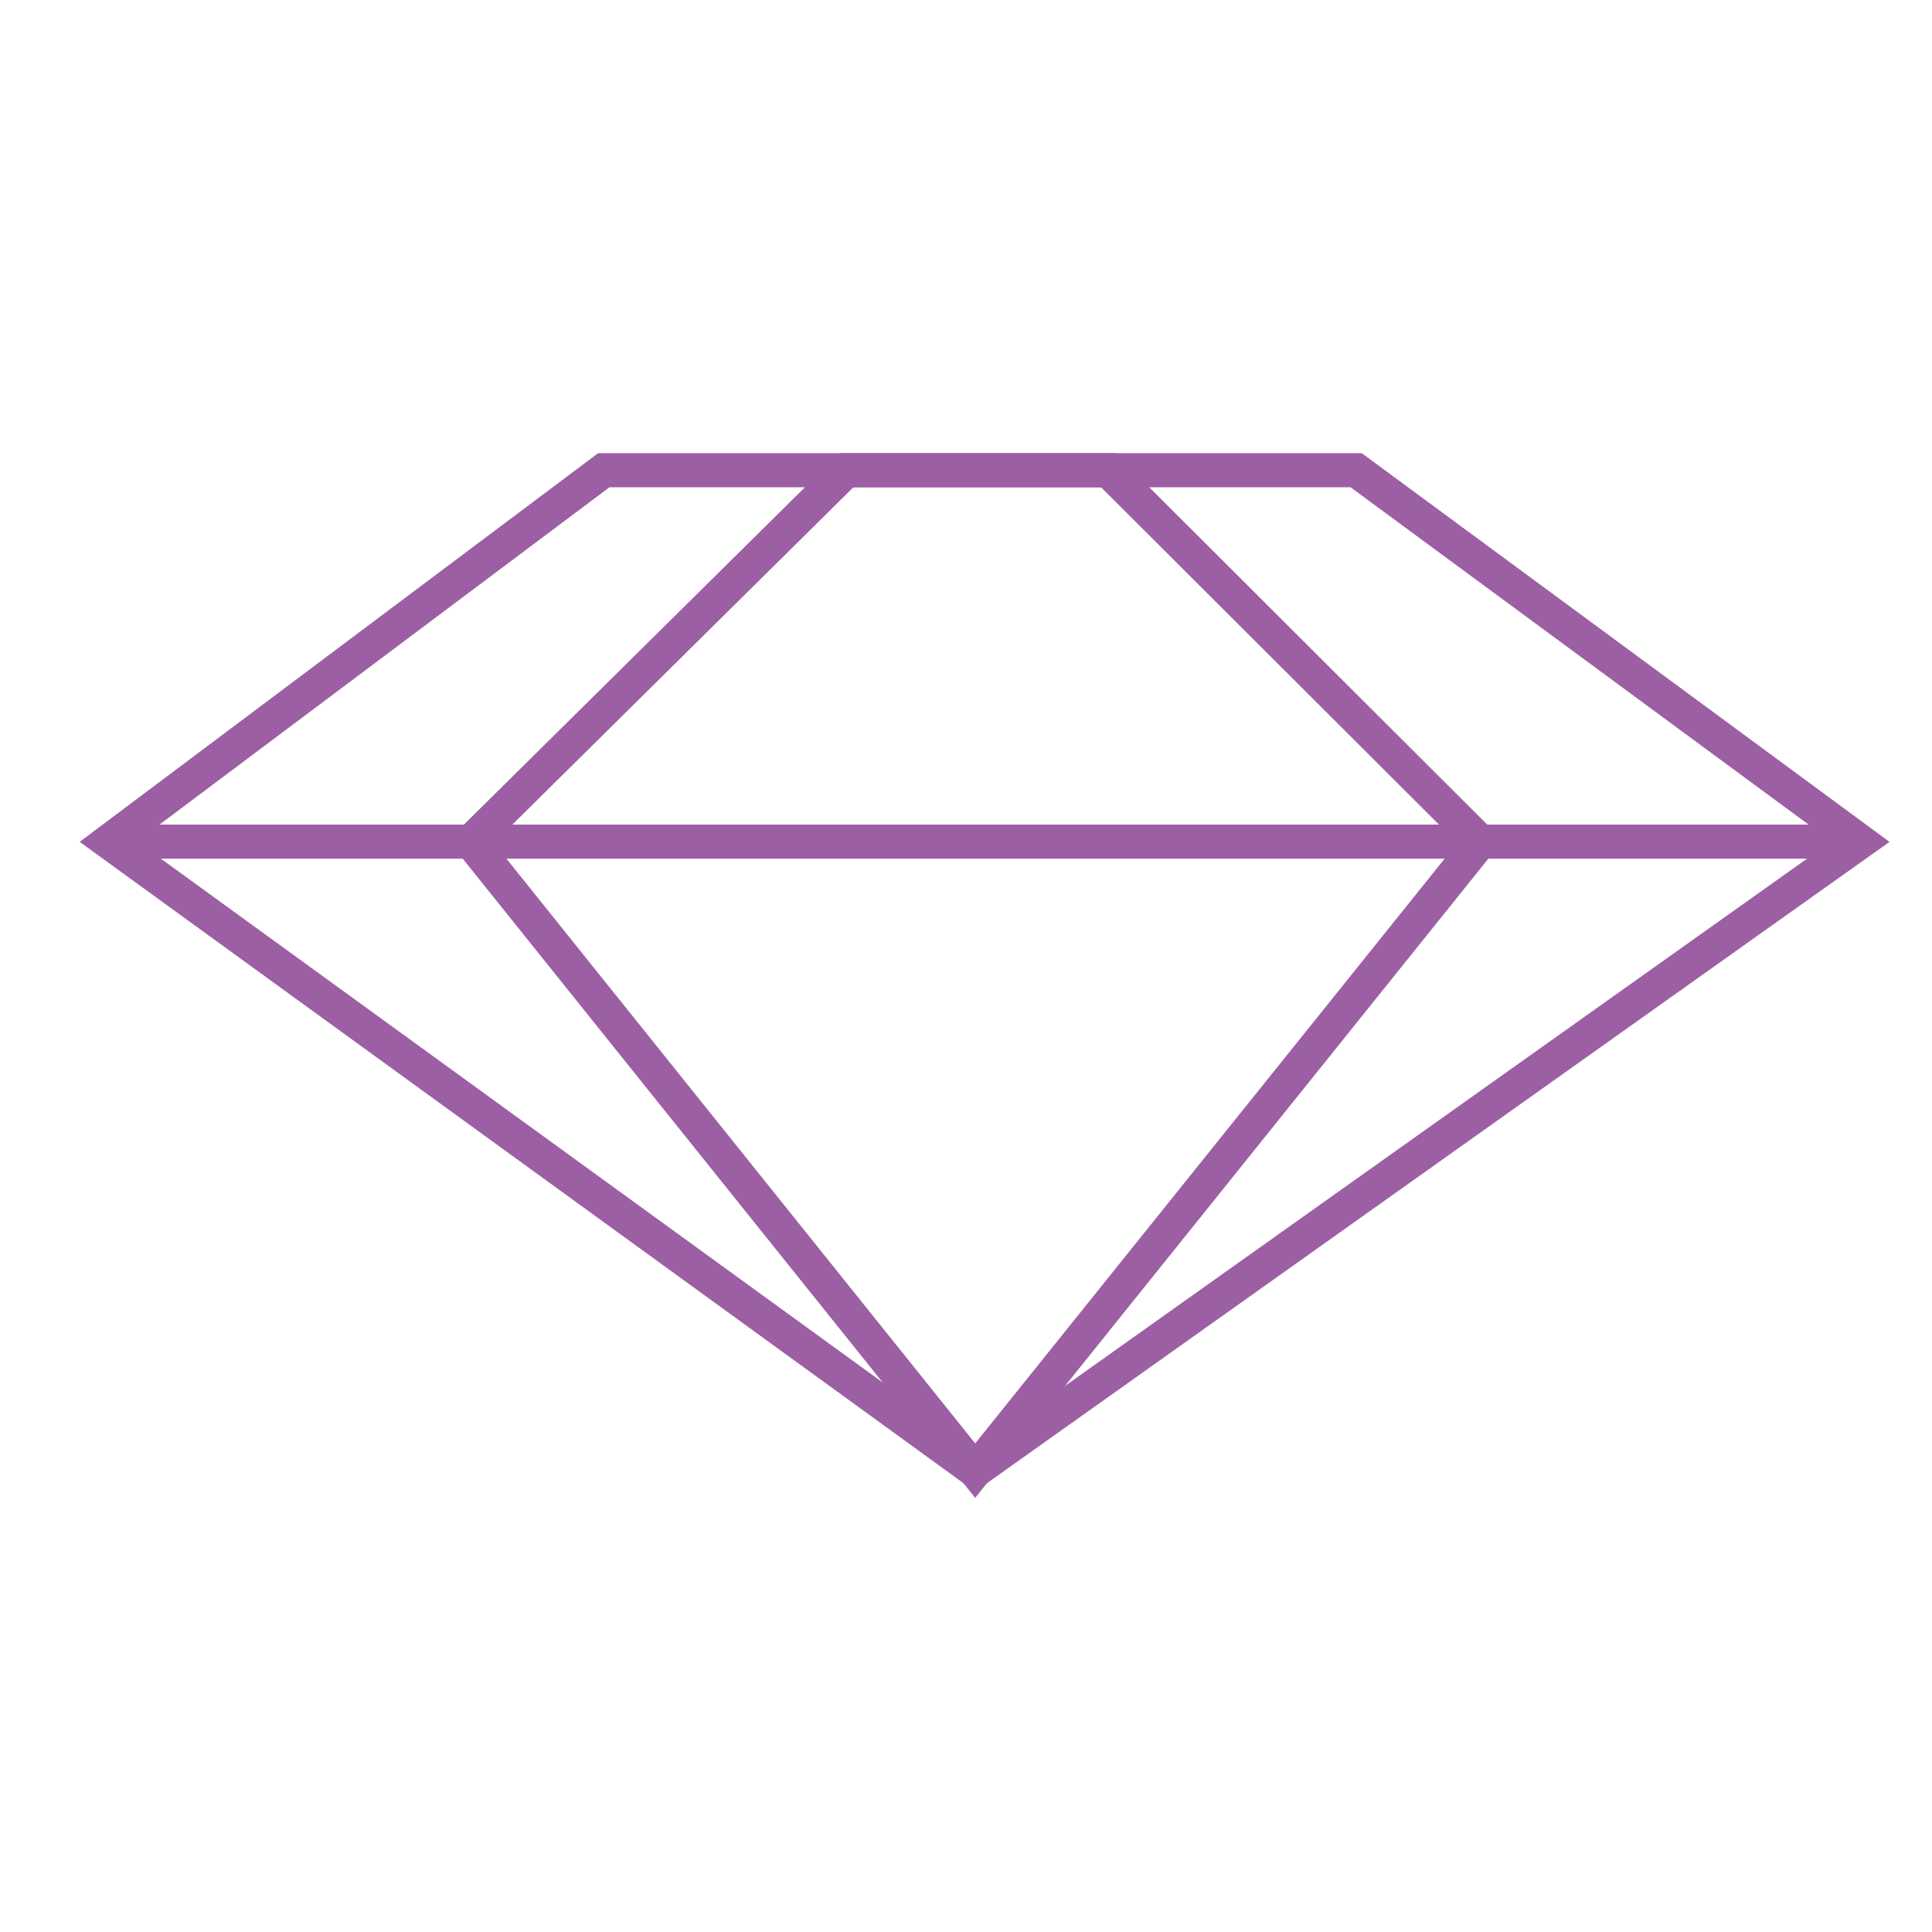 <?xml version="1.0" encoding="utf-8"?>
<!-- Generator: Adobe Illustrator 21.0.0, SVG Export Plug-In . SVG Version: 6.00 Build 0)  -->
<svg version="1.1" id="Layer_1" xmlns="http://www.w3.org/2000/svg" xmlns:xlink="http://www.w3.org/1999/xlink" x="0px" y="0px"
	 viewBox="0 0 283.5 283.5" style="enable-background:new 0 0 283.5 283.5;" xml:space="preserve">
<style type="text/css">
	.st0{fill:none;stroke:#9C5FA3;stroke-width:5;stroke-miterlimit:10;}
</style>
<g>
	<g>
		<polygon class="st0" points="15.9,123.5 88.6,69 199,69 273,123.5 143.1,215.8 		"/>
		<polygon class="st0" points="69.1,123.5 124.2,69 162.6,69 217.2,123.5 143.1,215.8 		"/>
		<line class="st0" x1="15.9" y1="123.5" x2="273" y2="123.5"/>
	</g>
</g>
</svg>

